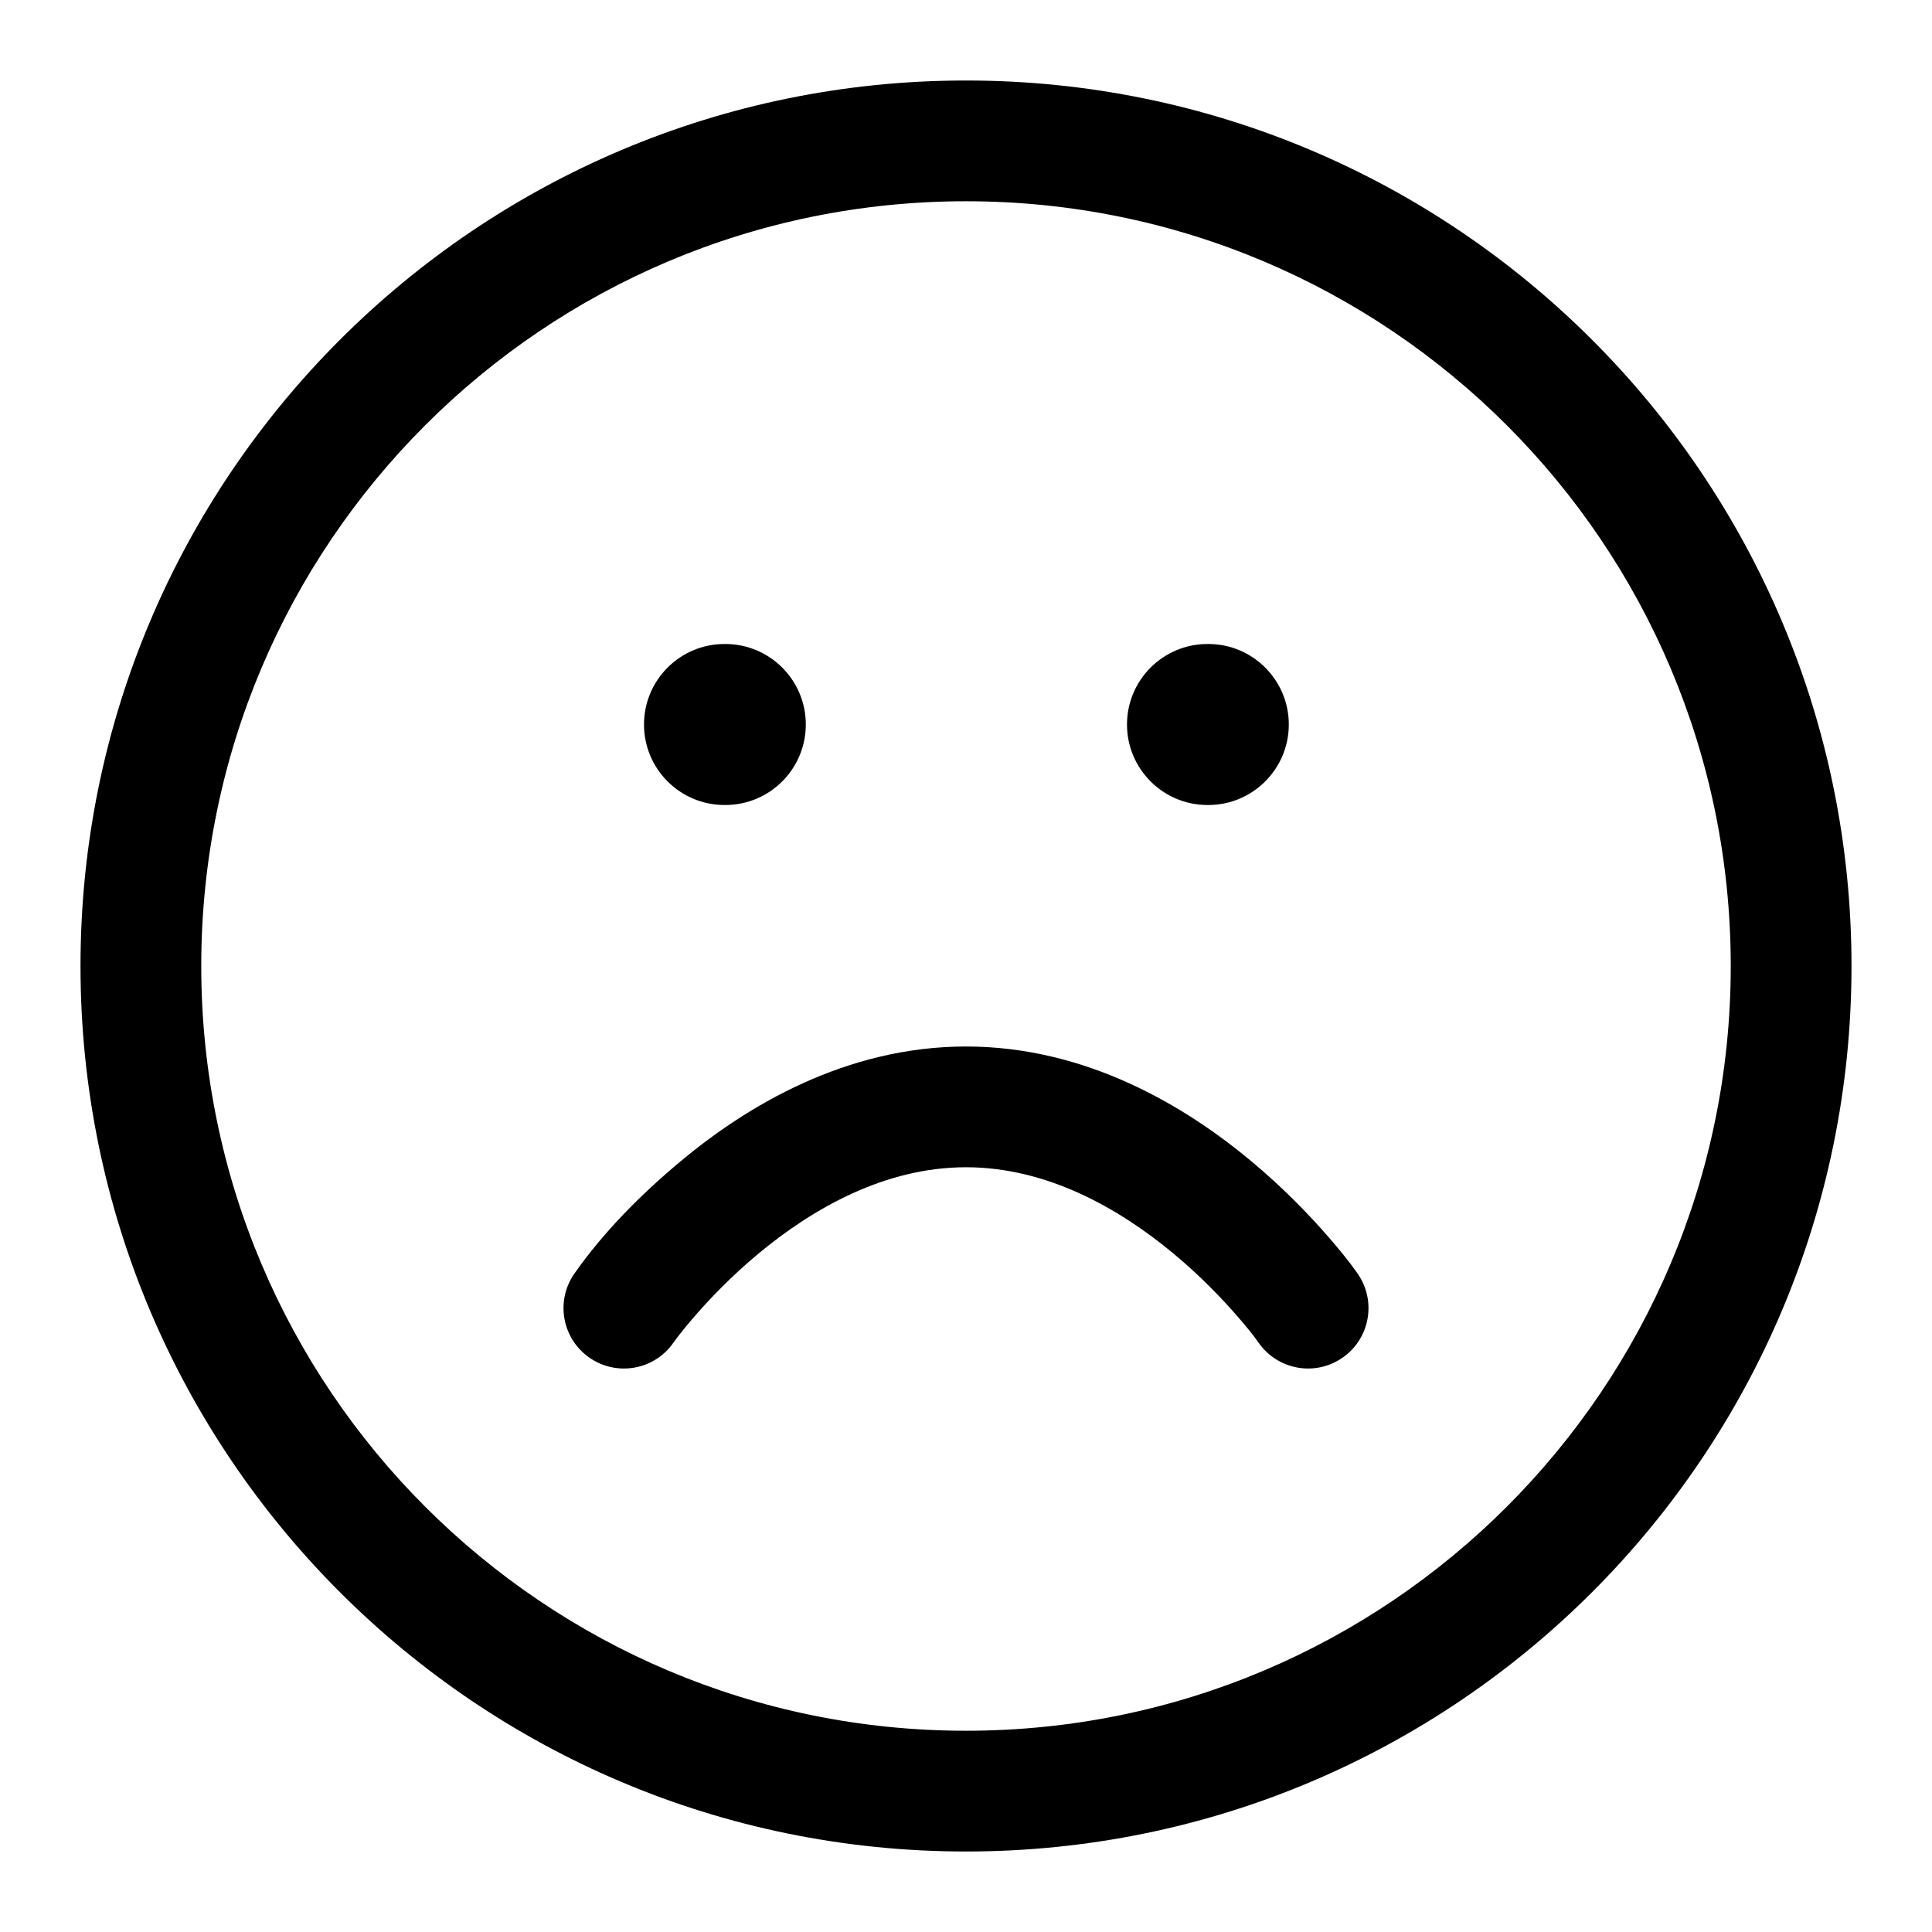 <svg viewBox="0 0 24 24" width="24" height="24" fill="currentColor" xmlns="http://www.w3.org/2000/svg">
 <g transform="translate(1, 1)">
  <path d="M11 1.5C5.753 1.5 1.5 5.753 1.5 11C1.5 16.247 5.753 20.5 11 20.5C16.247 20.5 20.5 16.247 20.5 11C20.5 5.753 16.247 1.5 11 1.5ZM0 11C0 4.925 4.925 0 11 0C17.075 0 22 4.925 22 11C22 17.075 17.075 22 11 22C4.925 22 0 17.075 0 11Z" fill-rule="EVENODD"></path>
  <path d="M11 12C9.5 12 8.27 12.746 7.457 13.424C6.969 13.831 6.503 14.297 6.136 14.82C5.898 15.159 5.981 15.627 6.32 15.864C6.659 16.102 7.127 16.02 7.364 15.681C7.447 15.566 7.537 15.457 7.629 15.351C7.813 15.139 8.081 14.857 8.418 14.576C9.105 14.004 10 13.5 11 13.5C12 13.5 12.895 14.004 13.582 14.576C13.919 14.857 14.187 15.139 14.371 15.351C14.463 15.457 14.555 15.566 14.636 15.681C14.874 16.02 15.341 16.102 15.68 15.864C16.019 15.627 16.102 15.159 15.864 14.82L15.864 14.819C15.753 14.662 15.63 14.513 15.504 14.368C15.281 14.111 14.956 13.768 14.543 13.424C13.73 12.746 12.5 12 11 12Z" fill-rule="NONZERO"></path>
  <path d="M7 8C7 7.448 7.448 7 8 7L8.01 7C8.562 7 9.01 7.448 9.01 8C9.01 8.552 8.562 9 8.01 9L8 9C7.448 9 7 8.552 7 8Z" fill-rule="EVENODD"></path>
  <path d="M13 8C13 7.448 13.448 7 14 7L14.01 7C14.562 7 15.01 7.448 15.01 8C15.01 8.552 14.562 9 14.01 9L14 9C13.448 9 13 8.552 13 8Z" fill-rule="EVENODD"></path>
 </g>
</svg>